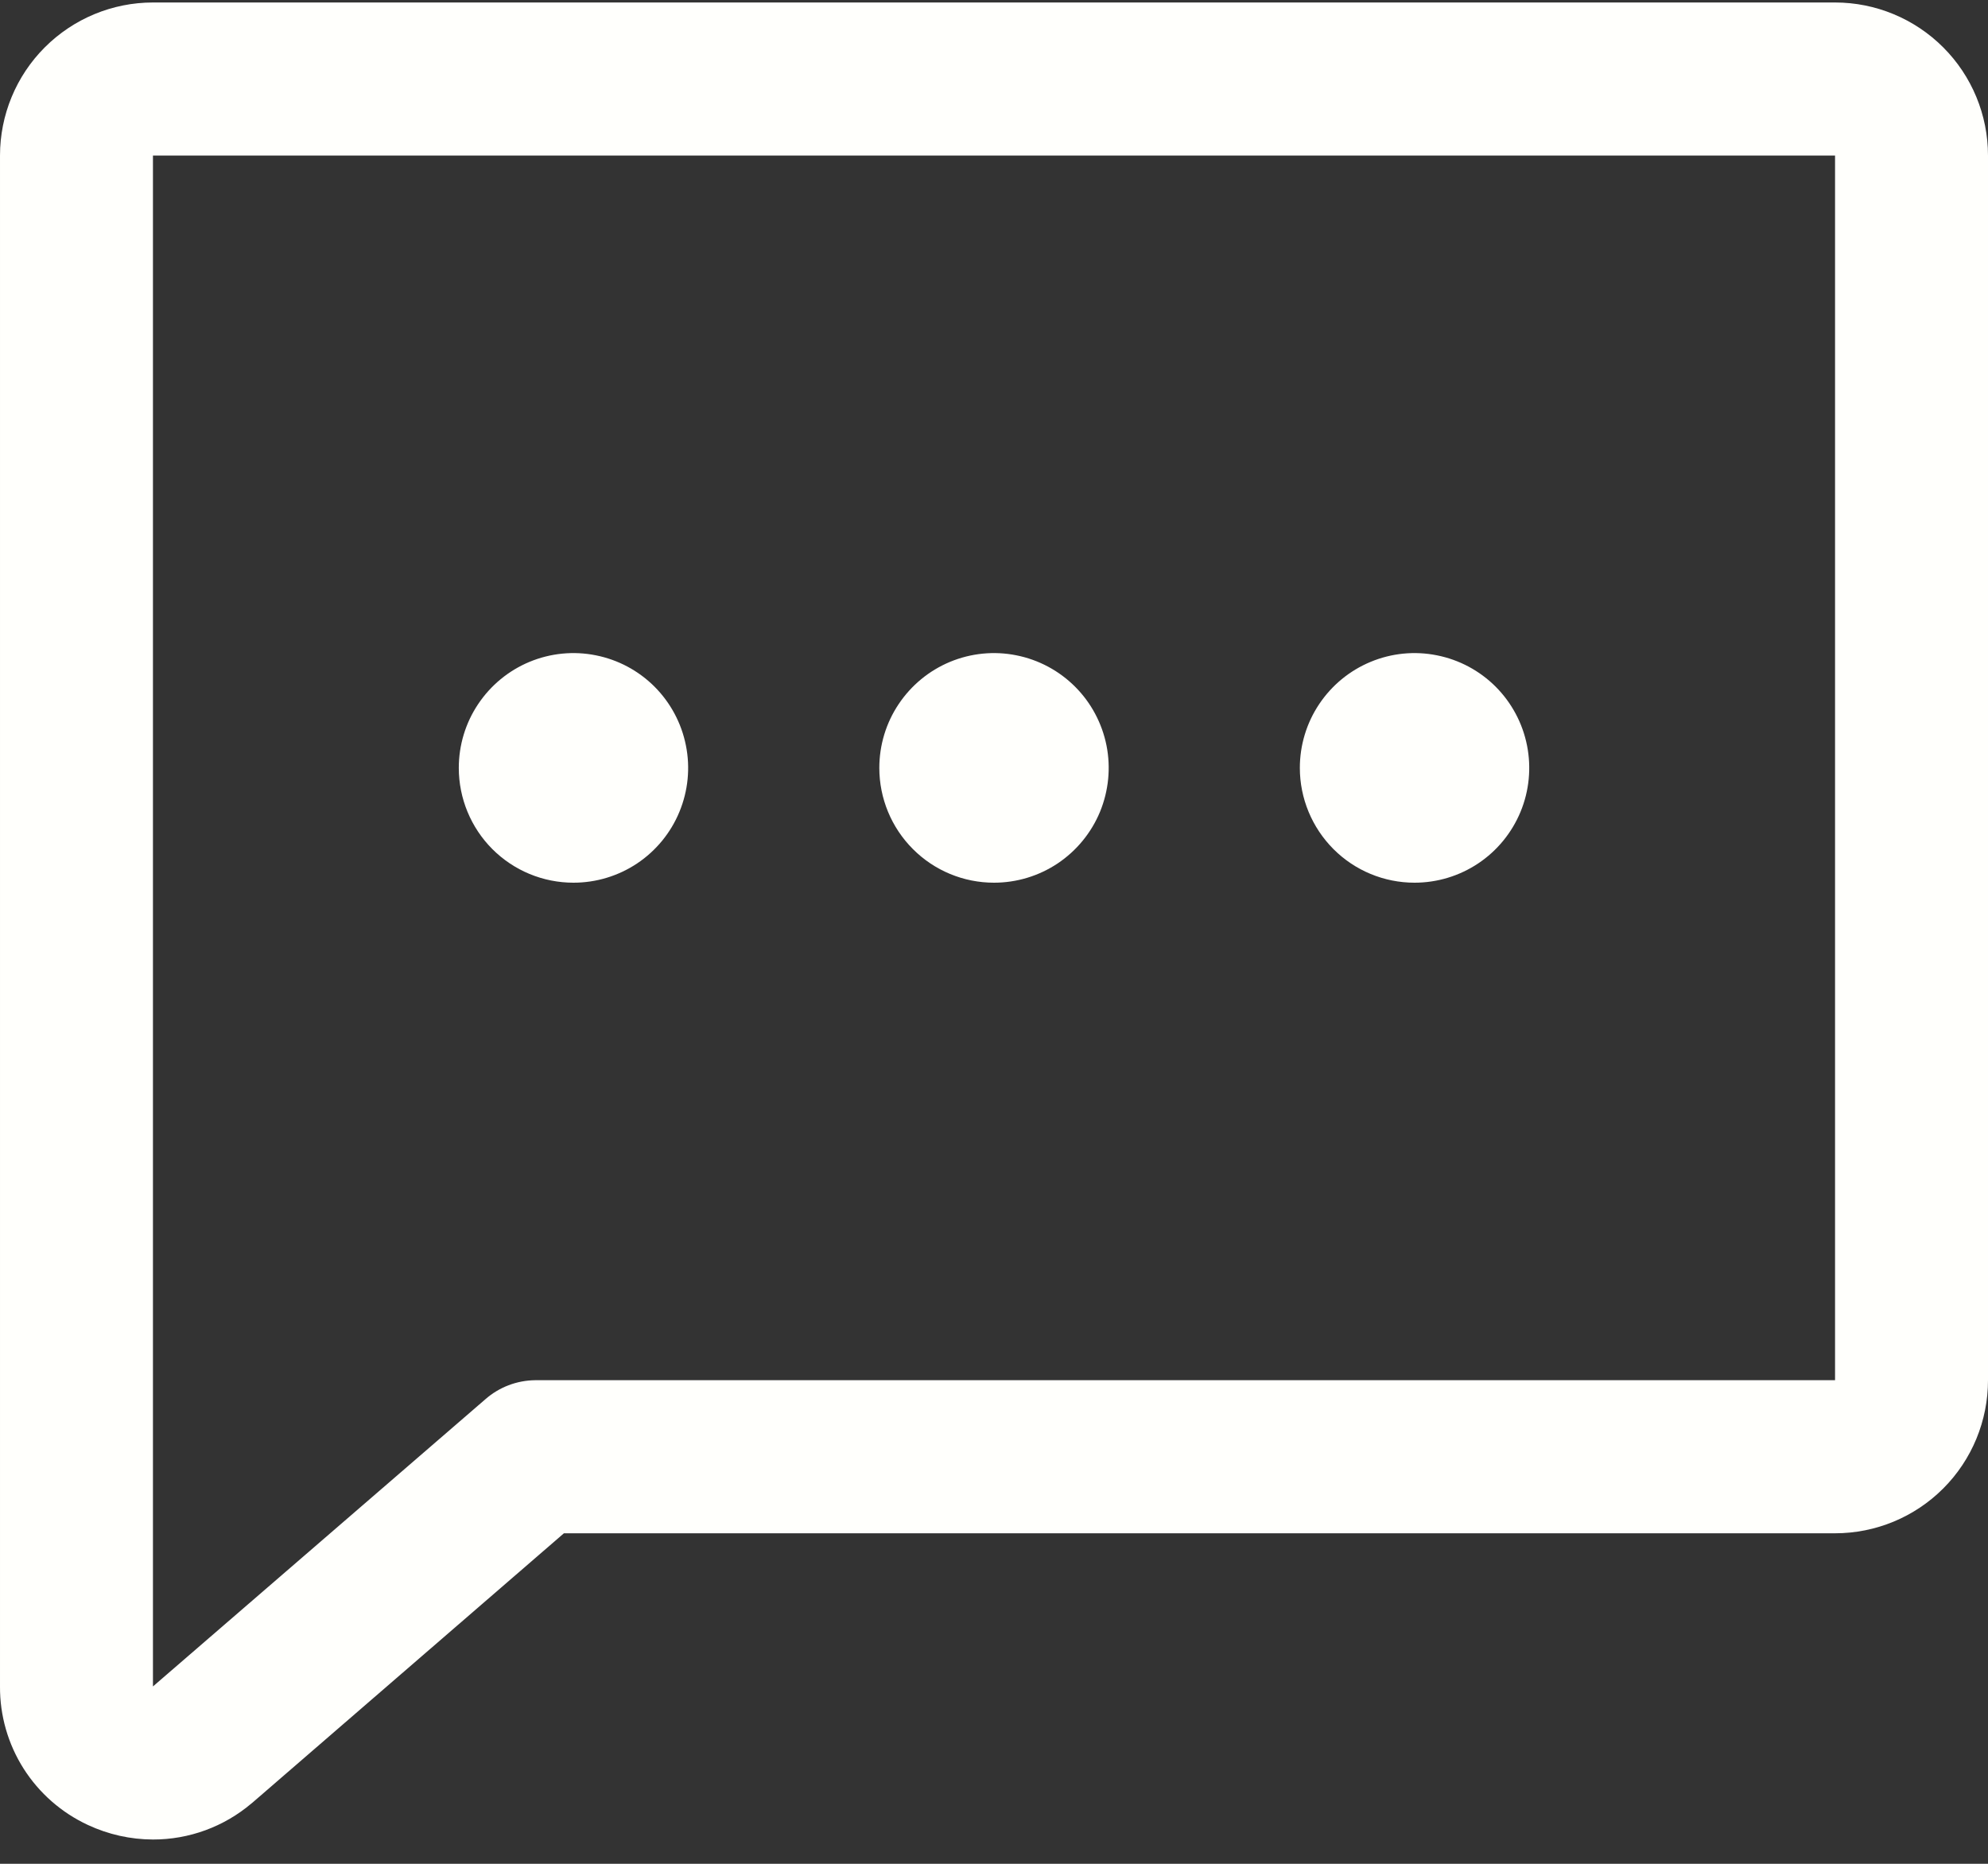 <svg width="32" height="30" viewBox="0 0 32 30" fill="none" xmlns="http://www.w3.org/2000/svg">
<rect x="0" y="0" width="32" height="30" fill="#333333" stroke="none"/>
<path d="M14.154 12.36C14.154 11.995 14.262 11.637 14.465 11.334C14.668 11.03 14.956 10.793 15.293 10.653C15.631 10.513 16.002 10.476 16.36 10.548C16.718 10.619 17.047 10.795 17.305 11.053C17.564 11.312 17.739 11.641 17.811 12C17.882 12.358 17.845 12.73 17.706 13.068C17.566 13.405 17.329 13.694 17.026 13.897C16.722 14.1 16.365 14.208 16 14.208C15.51 14.208 15.041 14.014 14.695 13.667C14.348 13.32 14.154 12.85 14.154 12.36ZM9.231 14.208C9.596 14.208 9.953 14.1 10.257 13.897C10.56 13.694 10.797 13.405 10.936 13.068C11.076 12.73 11.113 12.358 11.041 12C10.97 11.641 10.794 11.312 10.536 11.053C10.278 10.795 9.949 10.619 9.591 10.548C9.233 10.476 8.862 10.513 8.524 10.653C8.187 10.793 7.899 11.03 7.696 11.334C7.493 11.637 7.385 11.995 7.385 12.36C7.385 12.85 7.579 13.32 7.925 13.667C8.272 14.014 8.741 14.208 9.231 14.208ZM22.769 14.208C23.134 14.208 23.491 14.1 23.795 13.897C24.099 13.694 24.335 13.405 24.475 13.068C24.615 12.73 24.651 12.358 24.58 12C24.509 11.641 24.333 11.312 24.075 11.053C23.817 10.795 23.488 10.619 23.129 10.548C22.771 10.476 22.4 10.513 22.063 10.653C21.725 10.793 21.437 11.03 21.234 11.334C21.031 11.637 20.923 11.995 20.923 12.36C20.923 12.85 21.118 13.32 21.464 13.667C21.81 14.014 22.28 14.208 22.769 14.208ZM32 2.504V22.216C32 22.87 31.741 23.497 31.279 23.959C30.817 24.421 30.191 24.68 29.538 24.68H9.077L4.062 29.017L4.048 29.028C3.605 29.404 3.042 29.61 2.462 29.609C2.1 29.608 1.743 29.528 1.415 29.375C0.991 29.178 0.631 28.863 0.38 28.468C0.129 28.072 -0.003 27.613 4.14347e-05 27.145V2.504C4.14347e-05 1.851 0.259 1.224 0.721 0.762C1.183 0.3 1.809 0.04 2.462 0.04H29.538C30.191 0.04 30.817 0.3 31.279 0.762C31.741 1.224 32 1.851 32 2.504ZM29.538 2.504H2.462V27.145L7.811 22.524C8.033 22.328 8.319 22.219 8.615 22.216H29.538V2.504Z" fill="#FFFFFC"/>
</svg>
